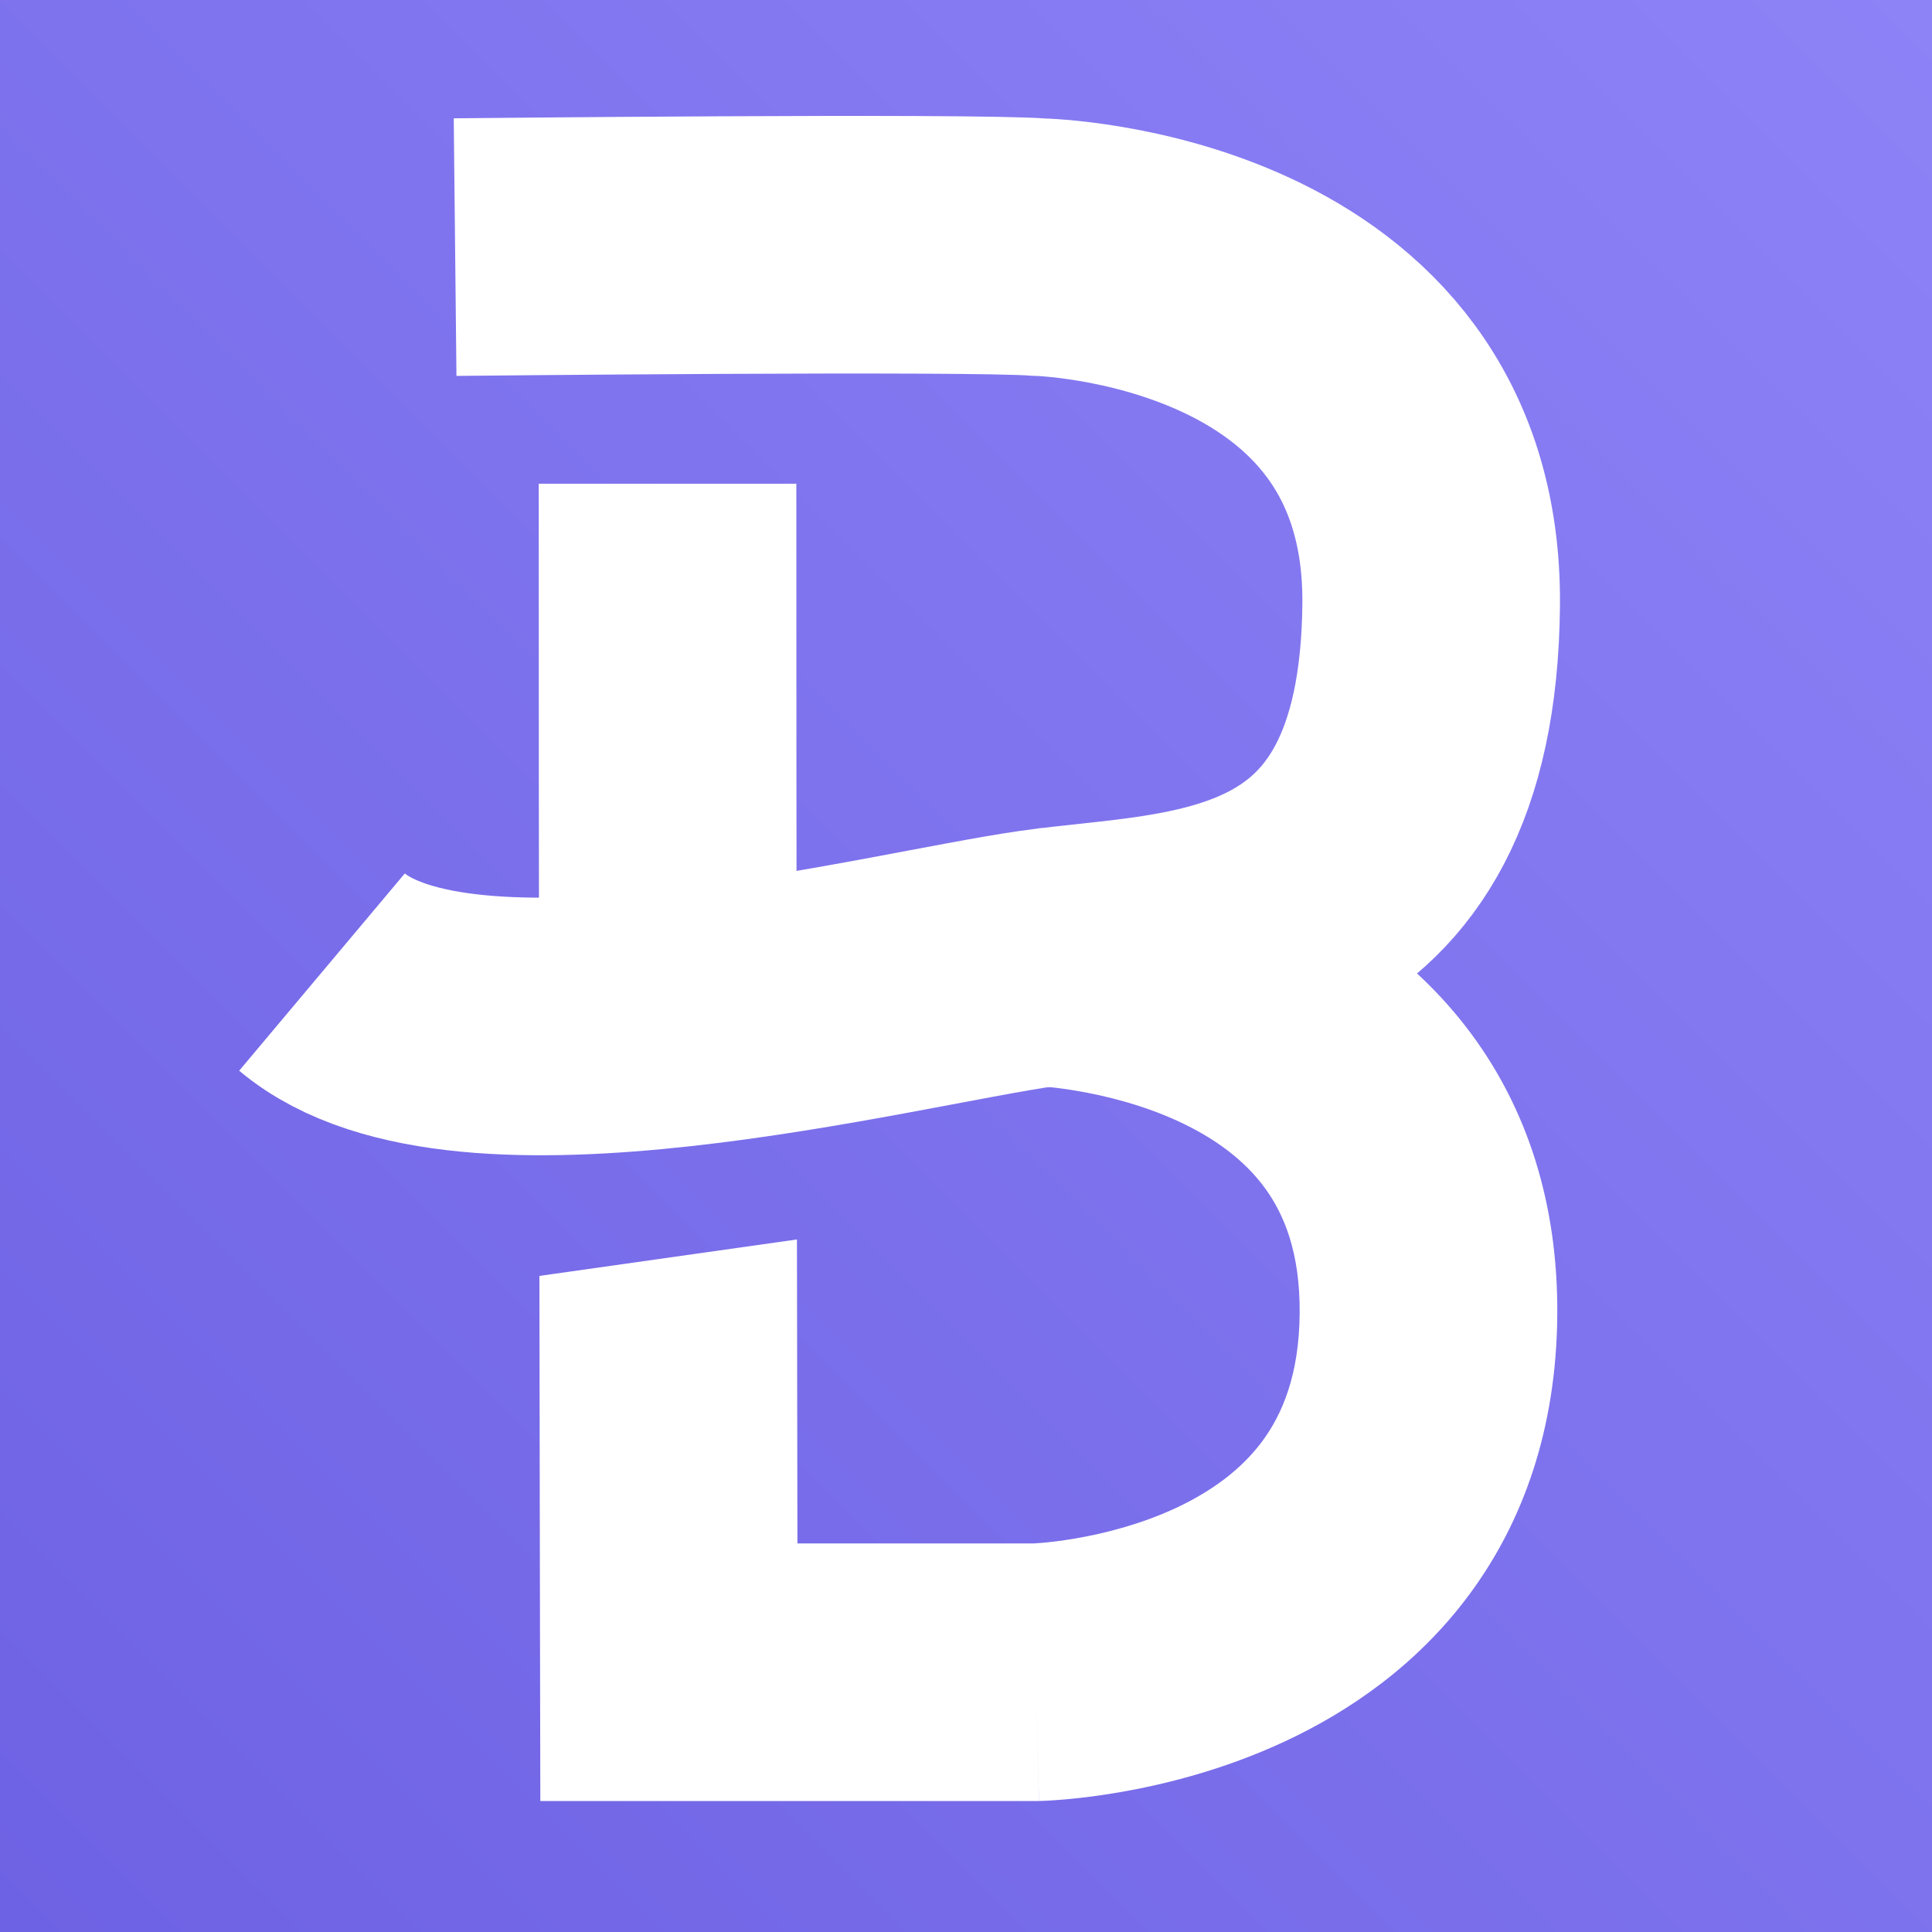 <svg width="150" height="150" viewBox="0 0 150 150" fill="none" xmlns="http://www.w3.org/2000/svg">
<rect x="0" y="0" width="150" height="150" fill="#333333" stroke="none"/>
<rect width="150" height="150" fill="url(#paint0_linear)"/>
<path fill-rule="evenodd" clip-rule="evenodd" d="M80.44 74.3C80.225 84.297 80.221 84.297 80.217 84.297L80.21 84.297L80.196 84.297L80.178 84.296L80.171 84.296C80.18 84.296 80.216 84.298 80.276 84.301C80.397 84.307 80.615 84.32 80.916 84.345C81.521 84.397 82.442 84.496 83.57 84.687C85.874 85.076 88.779 85.799 91.549 87.086C94.312 88.37 96.604 90.055 98.187 92.211C99.677 94.24 100.948 97.227 100.906 101.977C100.864 106.765 99.546 109.811 98.007 111.891C96.382 114.086 94.073 115.779 91.341 117.059C88.6 118.343 85.739 119.063 83.481 119.449C82.375 119.638 81.474 119.737 80.885 119.787C80.591 119.813 80.38 119.825 80.264 119.831L80.25 119.832L61.912 119.832L61.906 116.135C61.897 110.665 61.886 103.847 61.875 96.231L41.879 99.062C41.888 105.552 41.898 111.378 41.906 116.169C41.913 120.393 41.919 123.813 41.924 126.178L41.929 128.902L41.931 129.611L41.931 129.791L41.931 129.837L41.931 129.848V129.851L41.931 129.852C41.931 129.852 41.931 129.852 51.931 129.832L41.931 129.852L41.951 139.832L51.931 139.832L80.44 139.832H80.549L80.657 139.83L80.44 129.832C80.657 139.83 80.662 139.83 80.666 139.829L80.676 139.829L80.698 139.829L80.75 139.827L80.824 139.825L80.888 139.823C80.995 139.819 81.131 139.813 81.295 139.805C81.622 139.788 82.06 139.76 82.594 139.714C83.658 139.623 85.12 139.459 86.852 139.163C90.268 138.578 94.979 137.44 99.824 135.171C104.678 132.897 109.972 129.343 114.082 123.791C118.277 118.123 120.828 110.921 120.906 102.155C120.984 93.351 118.507 86.091 114.307 80.372C110.2 74.78 104.861 71.218 99.977 68.949C95.1 66.683 90.344 65.547 86.898 64.966C85.15 64.671 83.674 64.507 82.601 64.416C82.063 64.371 81.621 64.343 81.293 64.327C81.128 64.318 80.991 64.313 80.885 64.309C80.831 64.307 80.785 64.305 80.746 64.304L80.695 64.303L80.673 64.302L80.663 64.302C80.659 64.302 80.654 64.302 80.44 74.3ZM41.864 88.027C41.862 86.442 41.86 84.835 41.858 83.208C41.84 68.543 41.827 52.326 41.827 37.557L61.827 37.557C61.827 52.315 61.84 68.524 61.858 83.184C61.859 83.858 61.859 84.528 61.86 85.195L53.258 86.414L41.864 88.027Z" fill="white"/>
<path d="M35.334 19.186C35.334 19.186 75.104 18.768 80.648 19.186C80.648 19.186 111.355 19.843 111.115 46.951C110.874 74.06 92.431 72.734 80.648 74.404C68.865 76.074 36.065 84.761 25 75.471" stroke="white" stroke-width="20"/>
<defs>
<linearGradient id="paint0_linear" x1="0" y1="150" x2="150" y2="0" gradientUnits="userSpaceOnUse">
<stop stop-color="#6E62E4"/>
<stop offset="1" stop-color="#8D82F6"/>
</linearGradient>
</defs>
</svg>
